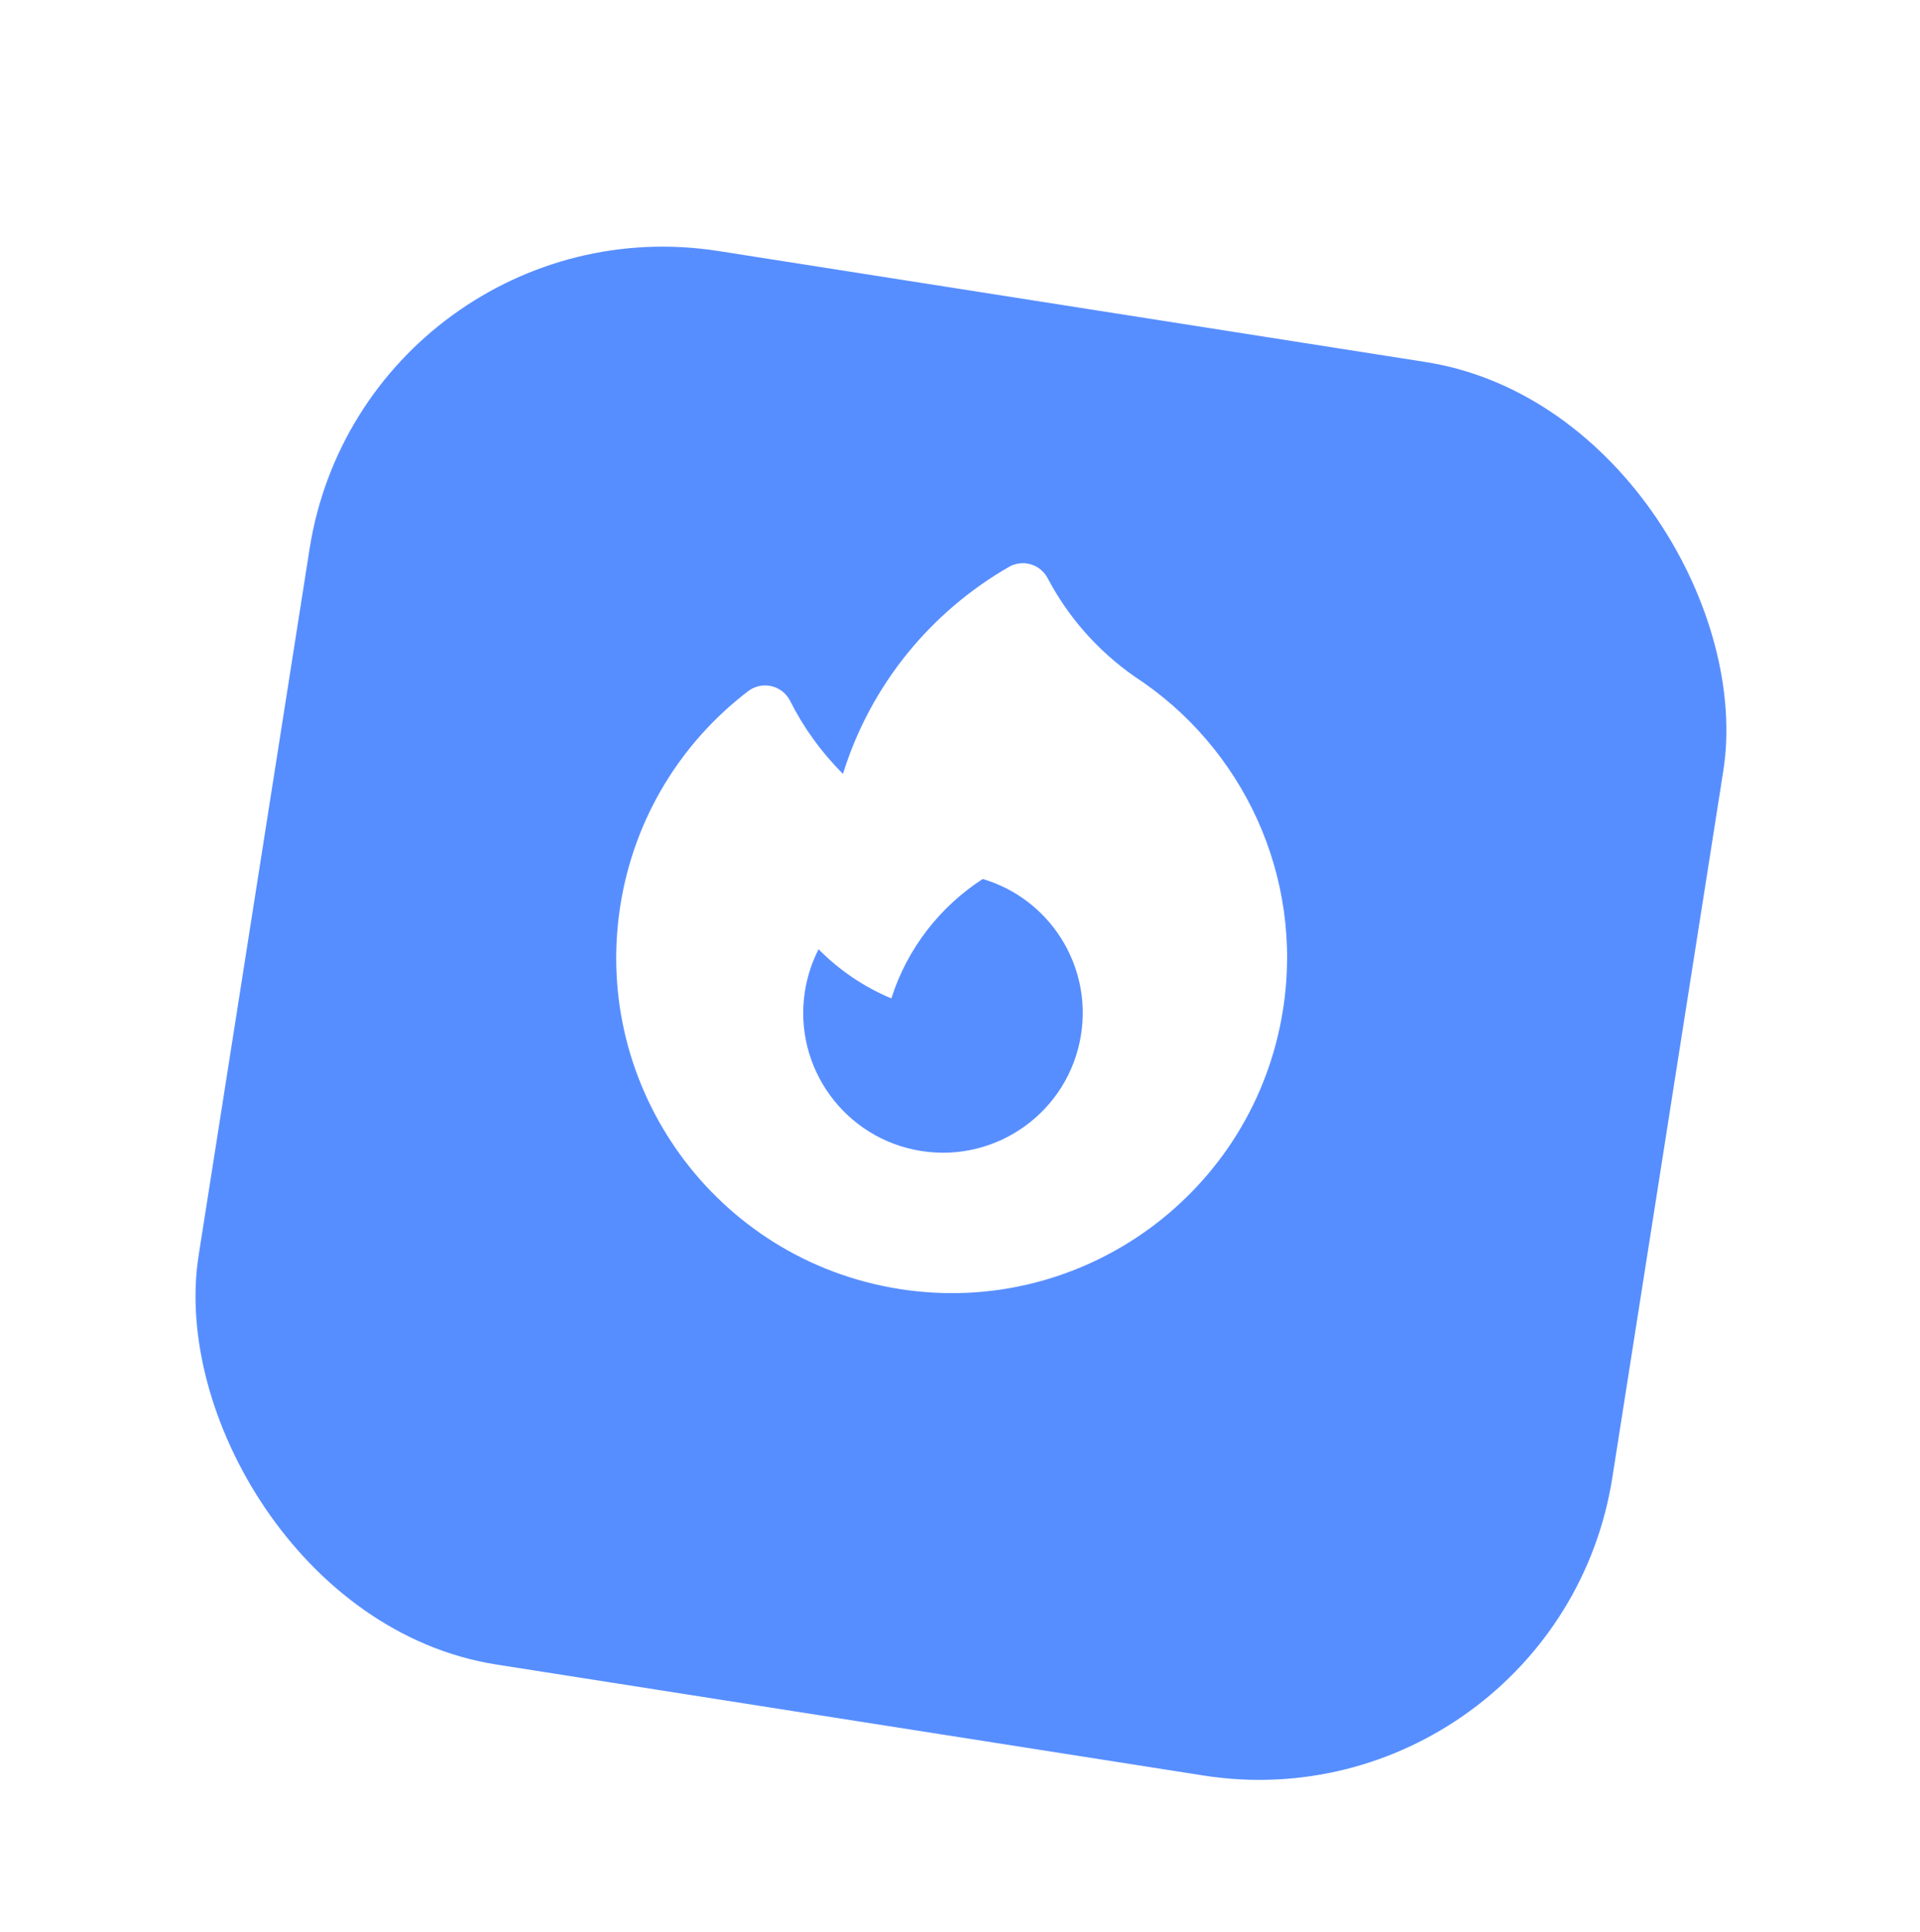 <svg width="161" height="162" viewBox="0 0 161 162" fill="none" xmlns="http://www.w3.org/2000/svg">
<g filter="url(#filter0_d_107_28697)">
<g filter="url(#filter1_d_107_28697)">
<rect x="30.611" y="6" width="120" height="120" rx="30" transform="rotate(8.922 30.611 6)" fill="#578EFF"/>
</g>
<rect width="75" height="75" transform="translate(48.934 31.146) rotate(8.922)" fill="#578EFF"/>
<path fill-rule="evenodd" clip-rule="evenodd" d="M87.846 44.485C87.549 43.922 87.036 43.504 86.425 43.327C85.813 43.15 85.156 43.229 84.604 43.546C78.101 47.285 73.016 53.393 70.686 60.899C68.89 59.112 67.391 57.042 66.252 54.776C65.939 54.153 65.364 53.702 64.684 53.545C64.005 53.388 63.29 53.542 62.736 53.966C57.182 58.204 53.185 64.511 52.016 71.96C49.607 87.305 60.093 101.698 75.439 104.107C90.784 106.516 105.176 96.029 107.585 80.684C109.359 69.382 104.138 58.602 95.142 52.743C91.981 50.533 89.531 47.682 87.846 44.485ZM90.65 82.772C89.647 89.165 83.65 93.535 77.256 92.531C70.862 91.528 66.493 85.531 67.496 79.137C67.695 77.873 68.088 76.689 68.641 75.609C70.356 77.348 72.419 78.762 74.743 79.732C76.088 75.512 78.852 72.021 82.403 69.717C87.957 71.355 91.573 76.896 90.65 82.772Z" fill="white"/>
</g>
<defs>
<filter id="filter0_d_107_28697" x="12.286" y="10.285" width="136.588" height="136.588" filterUnits="userSpaceOnUse" color-interpolation-filters="sRGB">
<feFlood flood-opacity="0" result="BackgroundImageFix"/>
<feColorMatrix in="SourceAlpha" type="matrix" values="0 0 0 0 0 0 0 0 0 0 0 0 0 0 0 0 0 0 127 0" result="hardAlpha"/>
<feOffset dy="4"/>
<feGaussianBlur stdDeviation="2"/>
<feComposite in2="hardAlpha" operator="out"/>
<feColorMatrix type="matrix" values="0 0 0 0 0 0 0 0 0 0 0 0 0 0 0 0 0 0 0.25 0"/>
<feBlend mode="normal" in2="BackgroundImageFix" result="effect1_dropShadow_107_28697"/>
<feBlend mode="normal" in="SourceGraphic" in2="effect1_dropShadow_107_28697" result="shape"/>
</filter>
<filter id="filter1_d_107_28697" x="0.286" y="0.685" width="160.588" height="160.588" filterUnits="userSpaceOnUse" color-interpolation-filters="sRGB">
<feFlood flood-opacity="0" result="BackgroundImageFix"/>
<feColorMatrix in="SourceAlpha" type="matrix" values="0 0 0 0 0 0 0 0 0 0 0 0 0 0 0 0 0 0 127 0" result="hardAlpha"/>
<feOffset dy="6.4"/>
<feGaussianBlur stdDeviation="8"/>
<feComposite in2="hardAlpha" operator="out"/>
<feColorMatrix type="matrix" values="0 0 0 0 0 0 0 0 0 0 0 0 0 0 0 0 0 0 0.15 0"/>
<feBlend mode="normal" in2="BackgroundImageFix" result="effect1_dropShadow_107_28697"/>
<feBlend mode="normal" in="SourceGraphic" in2="effect1_dropShadow_107_28697" result="shape"/>
</filter>
</defs>
</svg>
